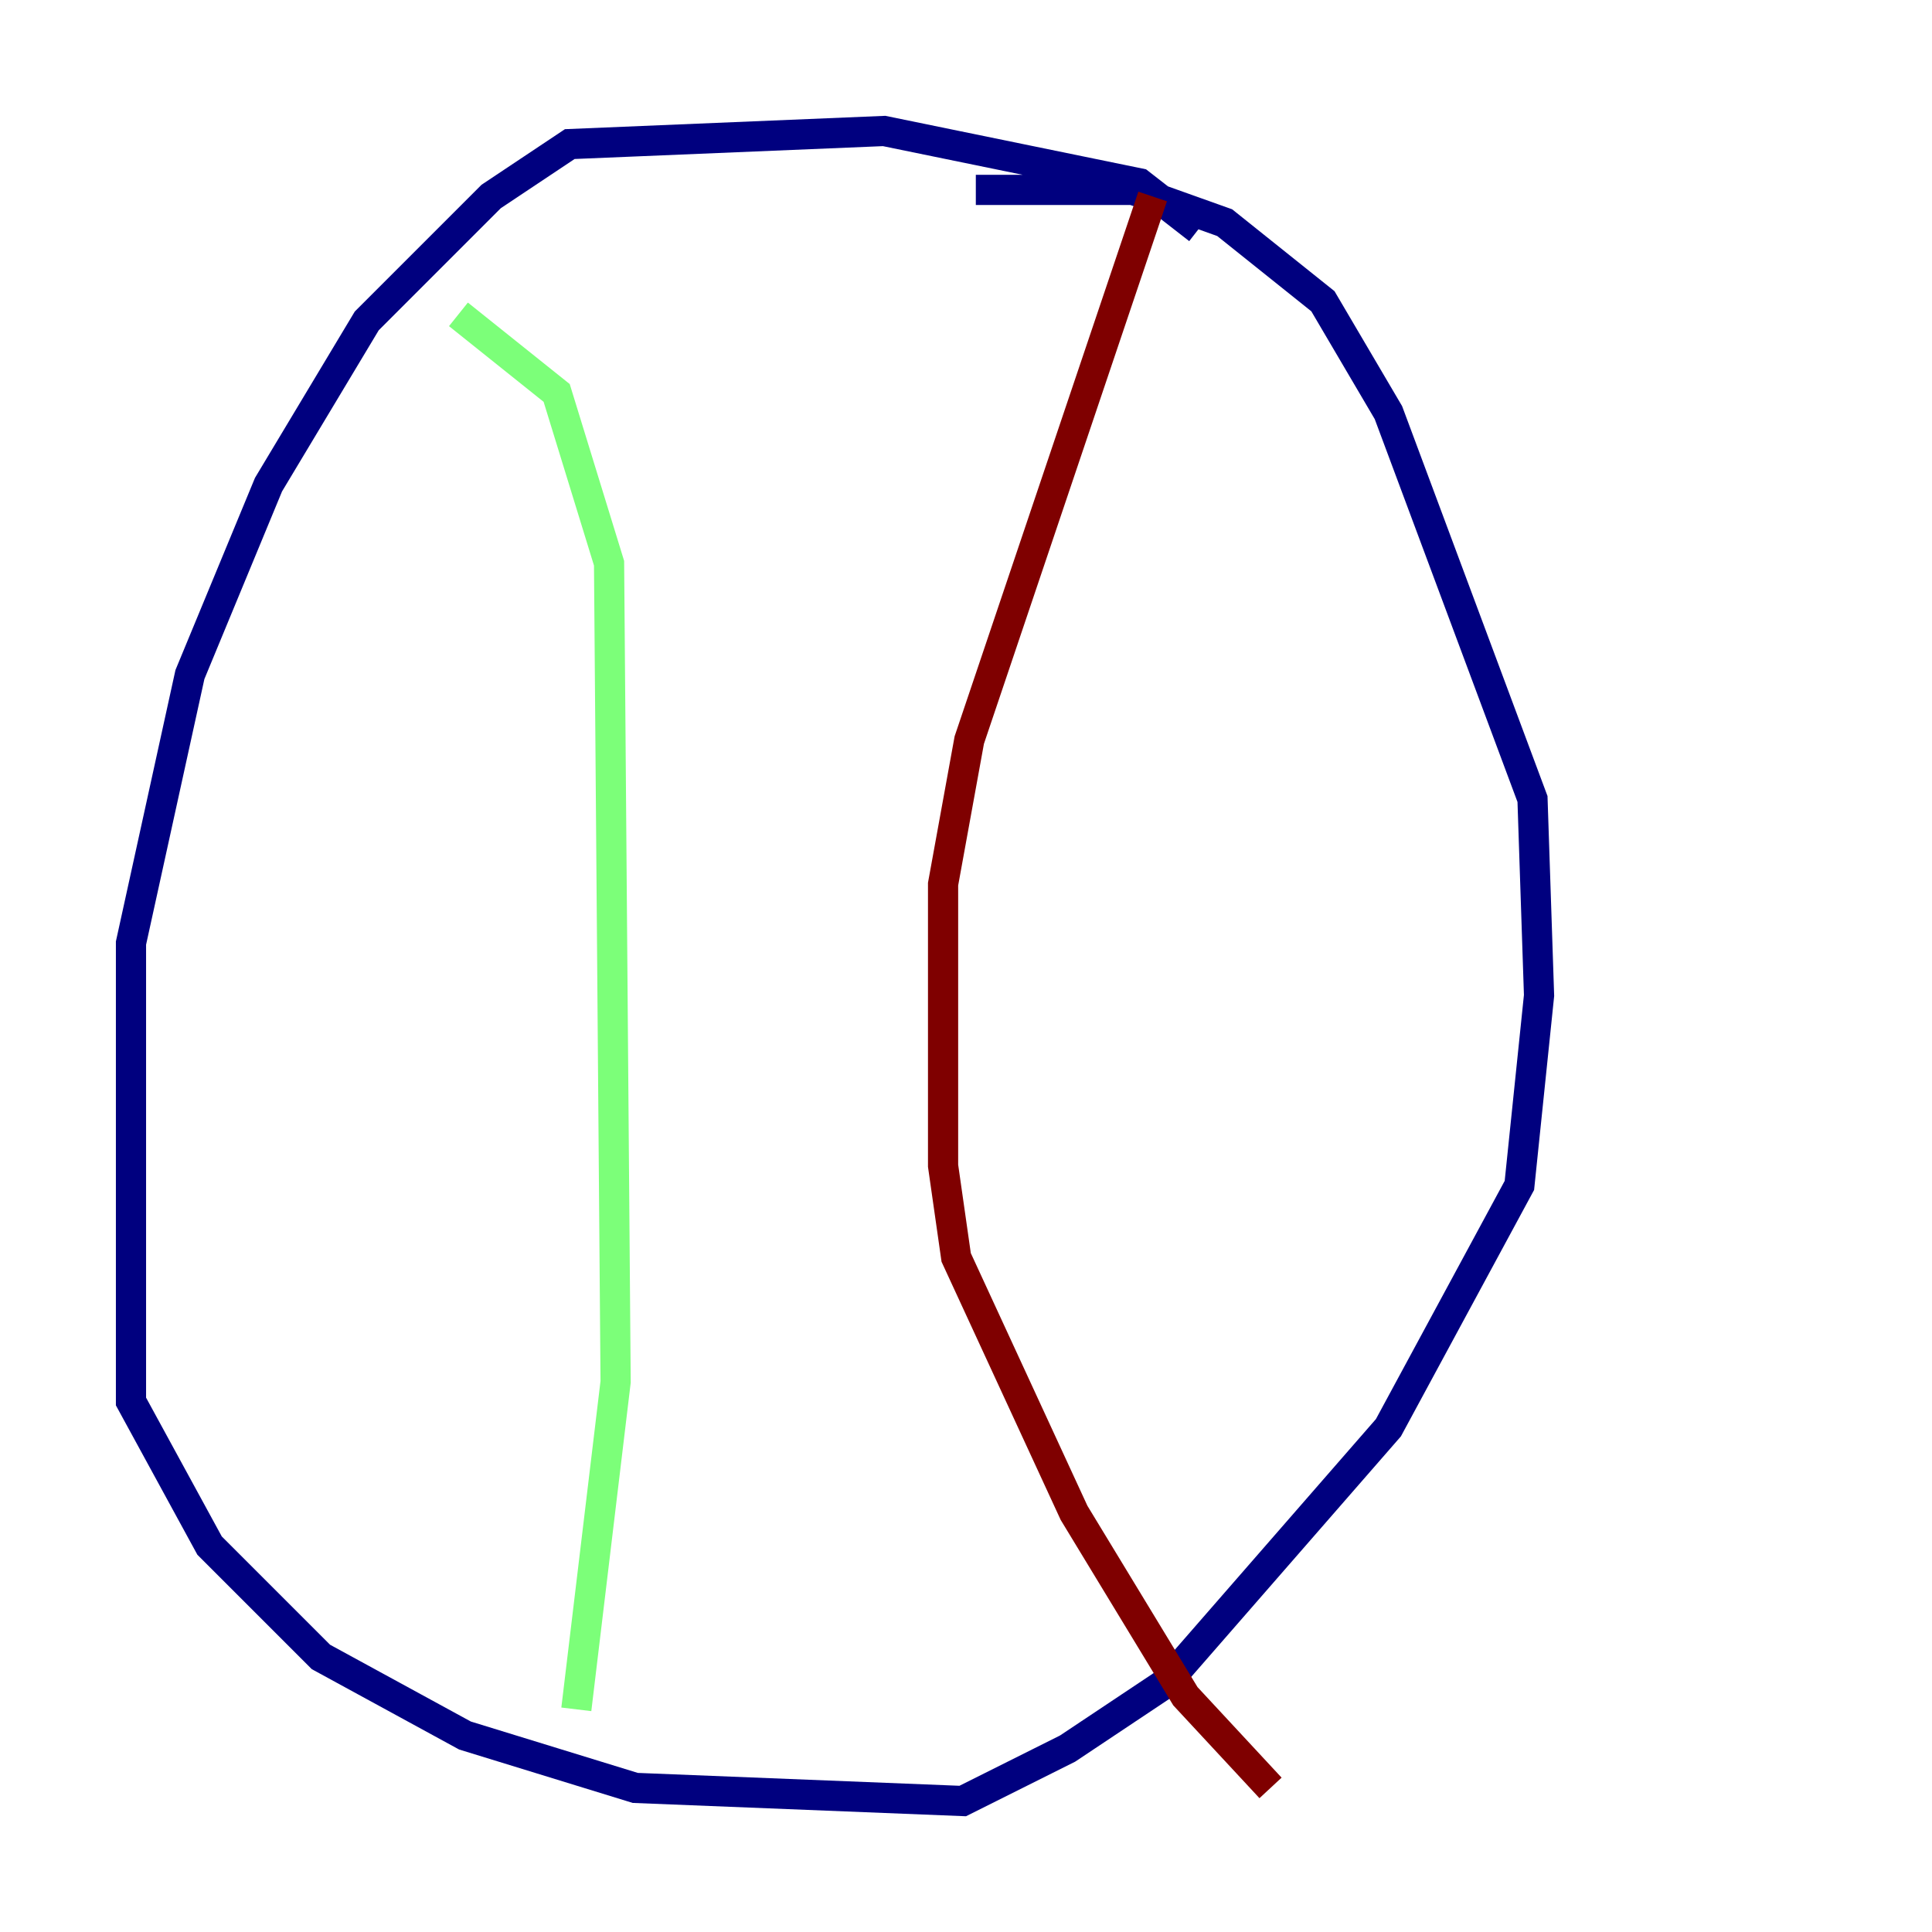 <?xml version="1.0" encoding="utf-8" ?>
<svg baseProfile="tiny" height="128" version="1.2" viewBox="0,0,128,128" width="128" xmlns="http://www.w3.org/2000/svg" xmlns:ev="http://www.w3.org/2001/xml-events" xmlns:xlink="http://www.w3.org/1999/xlink"><defs /><polyline fill="none" points="79.403,15.186 75.498,12.149 58.576,8.678 37.749,9.546 32.542,13.017 24.298,21.261 17.79,32.108 12.583,44.691 8.678,62.481 8.678,92.854 13.885,102.4 21.261,109.776 30.807,114.983 42.088,118.454 63.783,119.322 70.725,115.851 77.234,111.512 91.986,94.59 100.664,78.536 101.966,65.953 101.532,52.936 91.986,27.336 87.647,19.959 81.139,14.752 75.064,12.583 64.651,12.583" stroke="#00007f" stroke-width="2" /><polyline fill="none" points="30.373,20.827 36.881,26.034 40.352,37.315 40.786,91.552 38.183,113.248" stroke="#7cff79" stroke-width="2" /><polyline fill="none" points="76.366,13.017 64.217,49.031 62.481,58.576 62.481,77.234 63.349,83.308 71.159,100.231 78.536,112.38 84.176,118.454" stroke="#7f0000" stroke-width="2" /></svg>